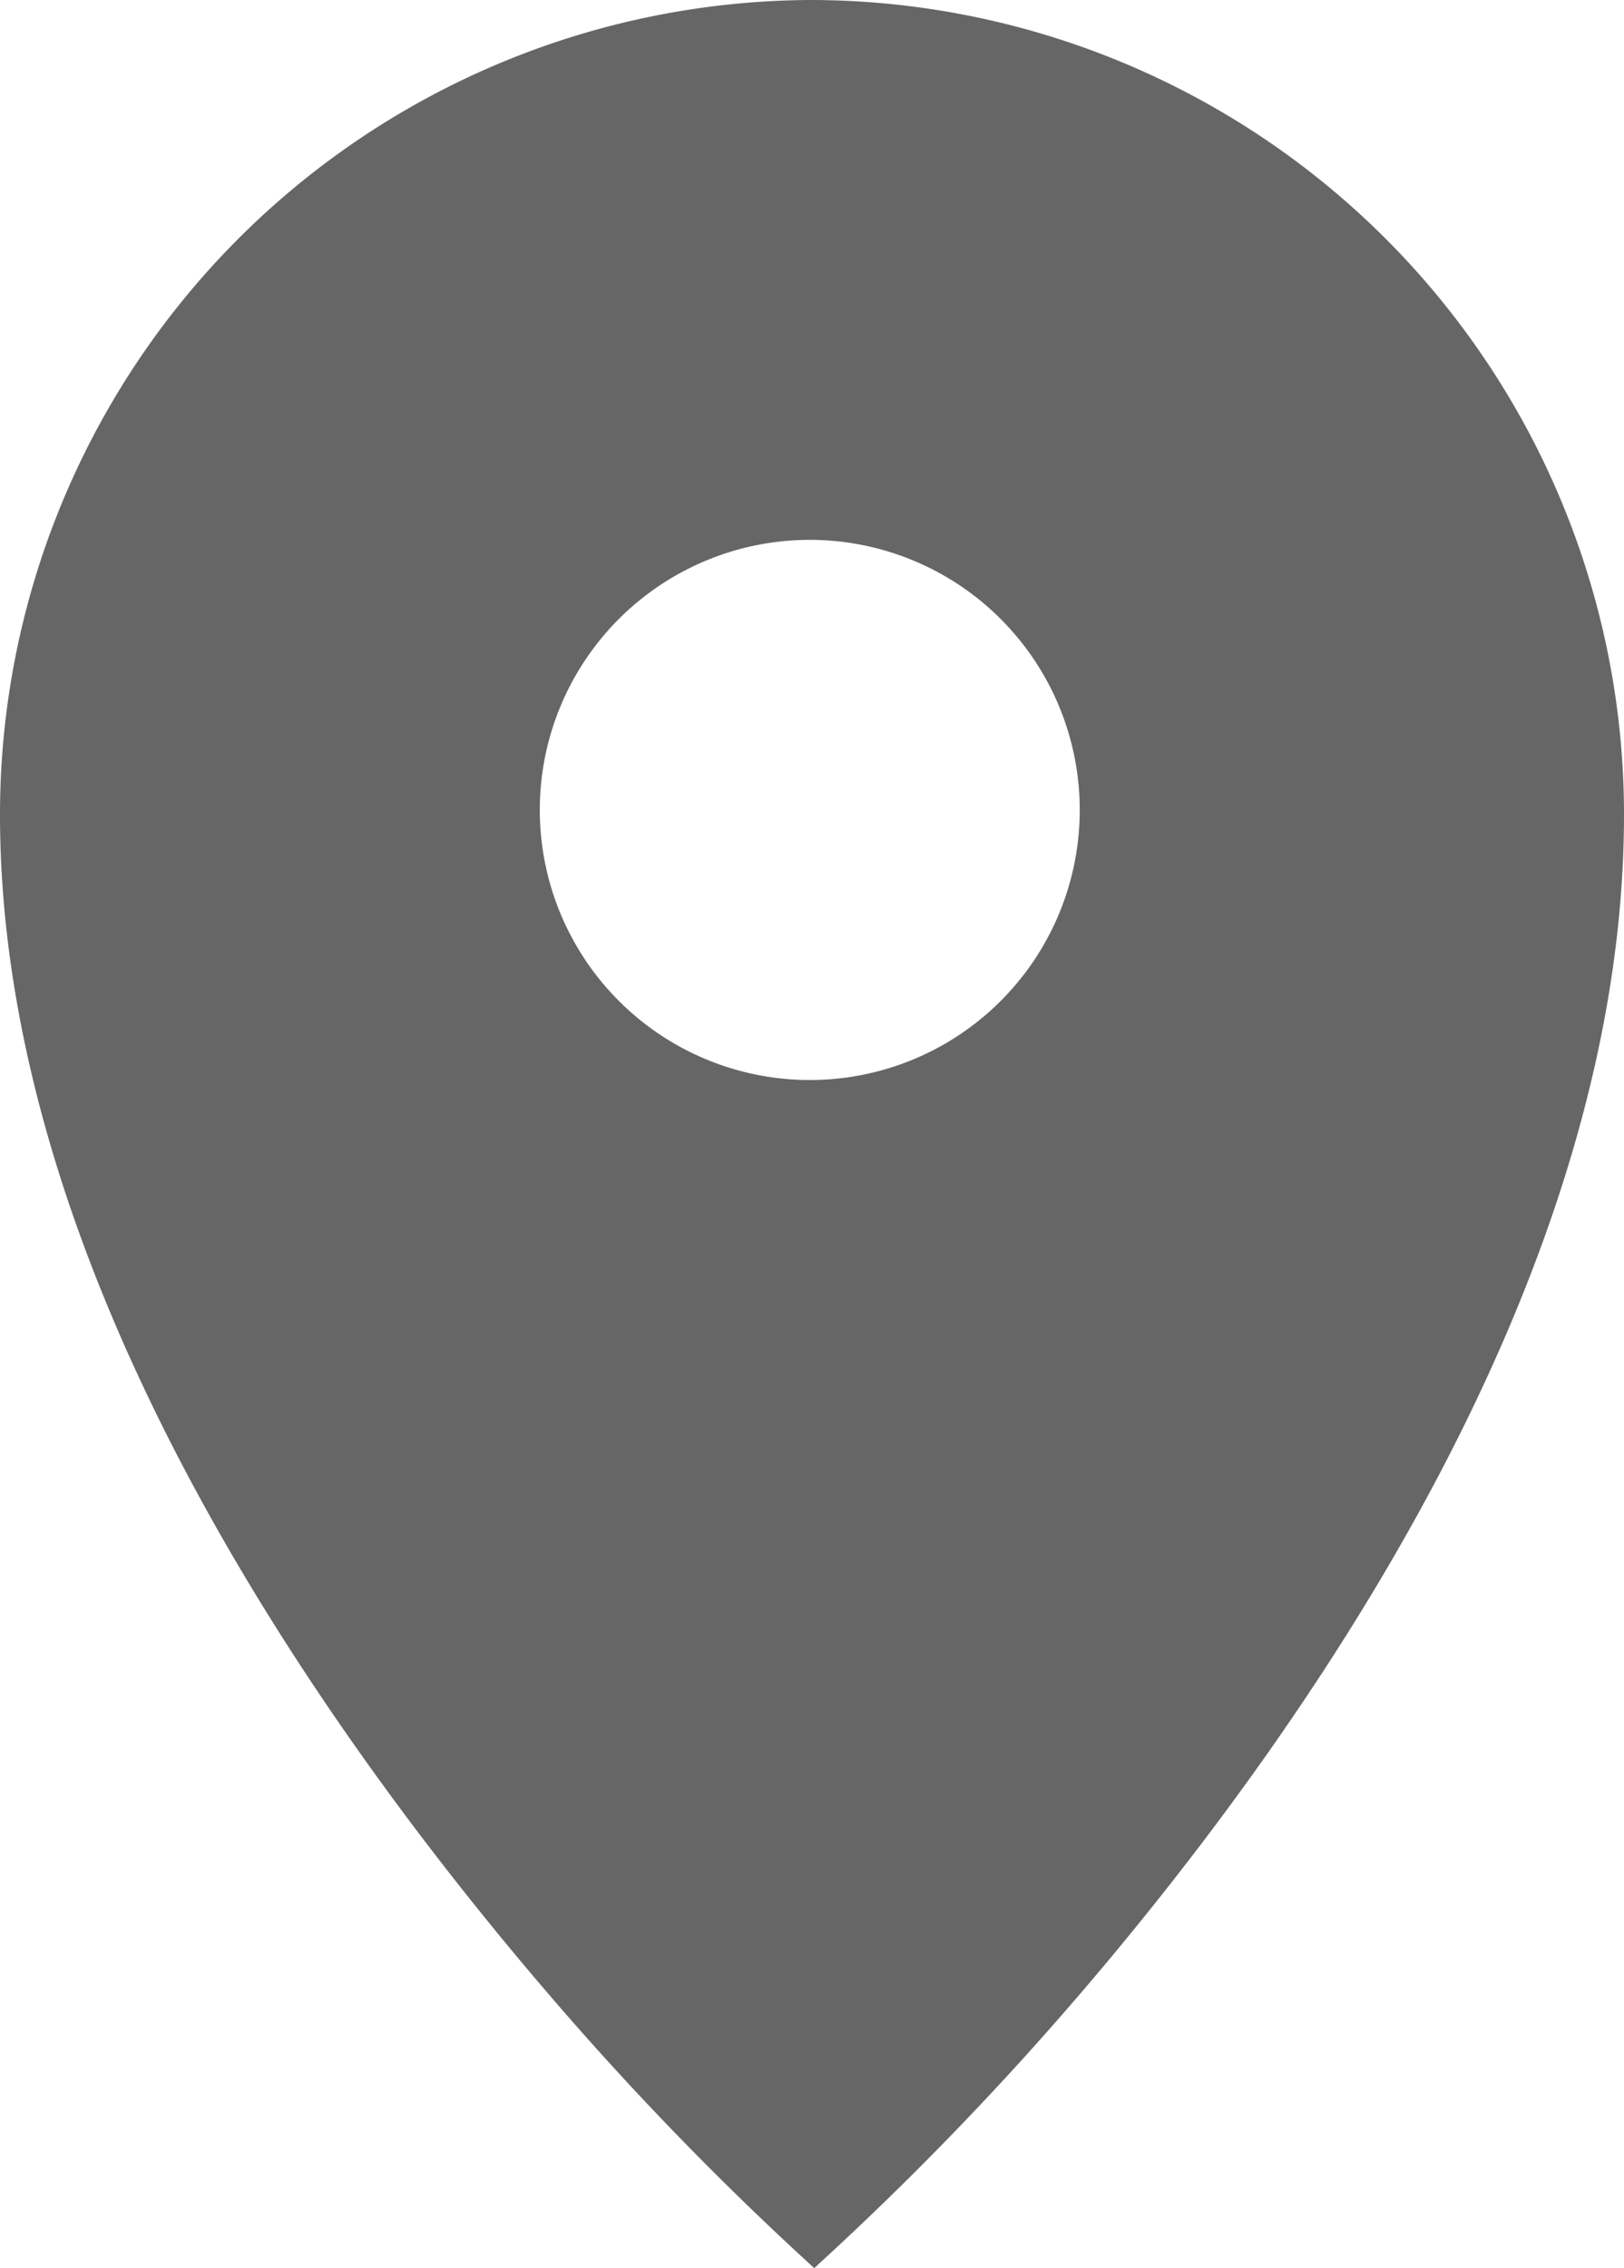 <svg xmlns="http://www.w3.org/2000/svg" width="11.261" height="15.721" viewBox="0 0 11.261 15.721">
    <path id="address-suggestion-icon" d="M19.515,2A5.646,5.646,0,0,0,13.9,7.646c0,3.119,2.121,6.207,3.774,8.141a21.607,21.607,0,0,0,1.872,1.934,21.607,21.607,0,0,0,1.872-1.934c1.622-1.9,3.743-4.991,3.743-8.141A5.646,5.646,0,0,0,19.515,2Zm0,7.486a1.872,1.872,0,1,1,1.872-1.872A1.871,1.871,0,0,1,19.515,9.486Z" transform="translate(-13.9 -2)" fill="#666"/>
</svg>
